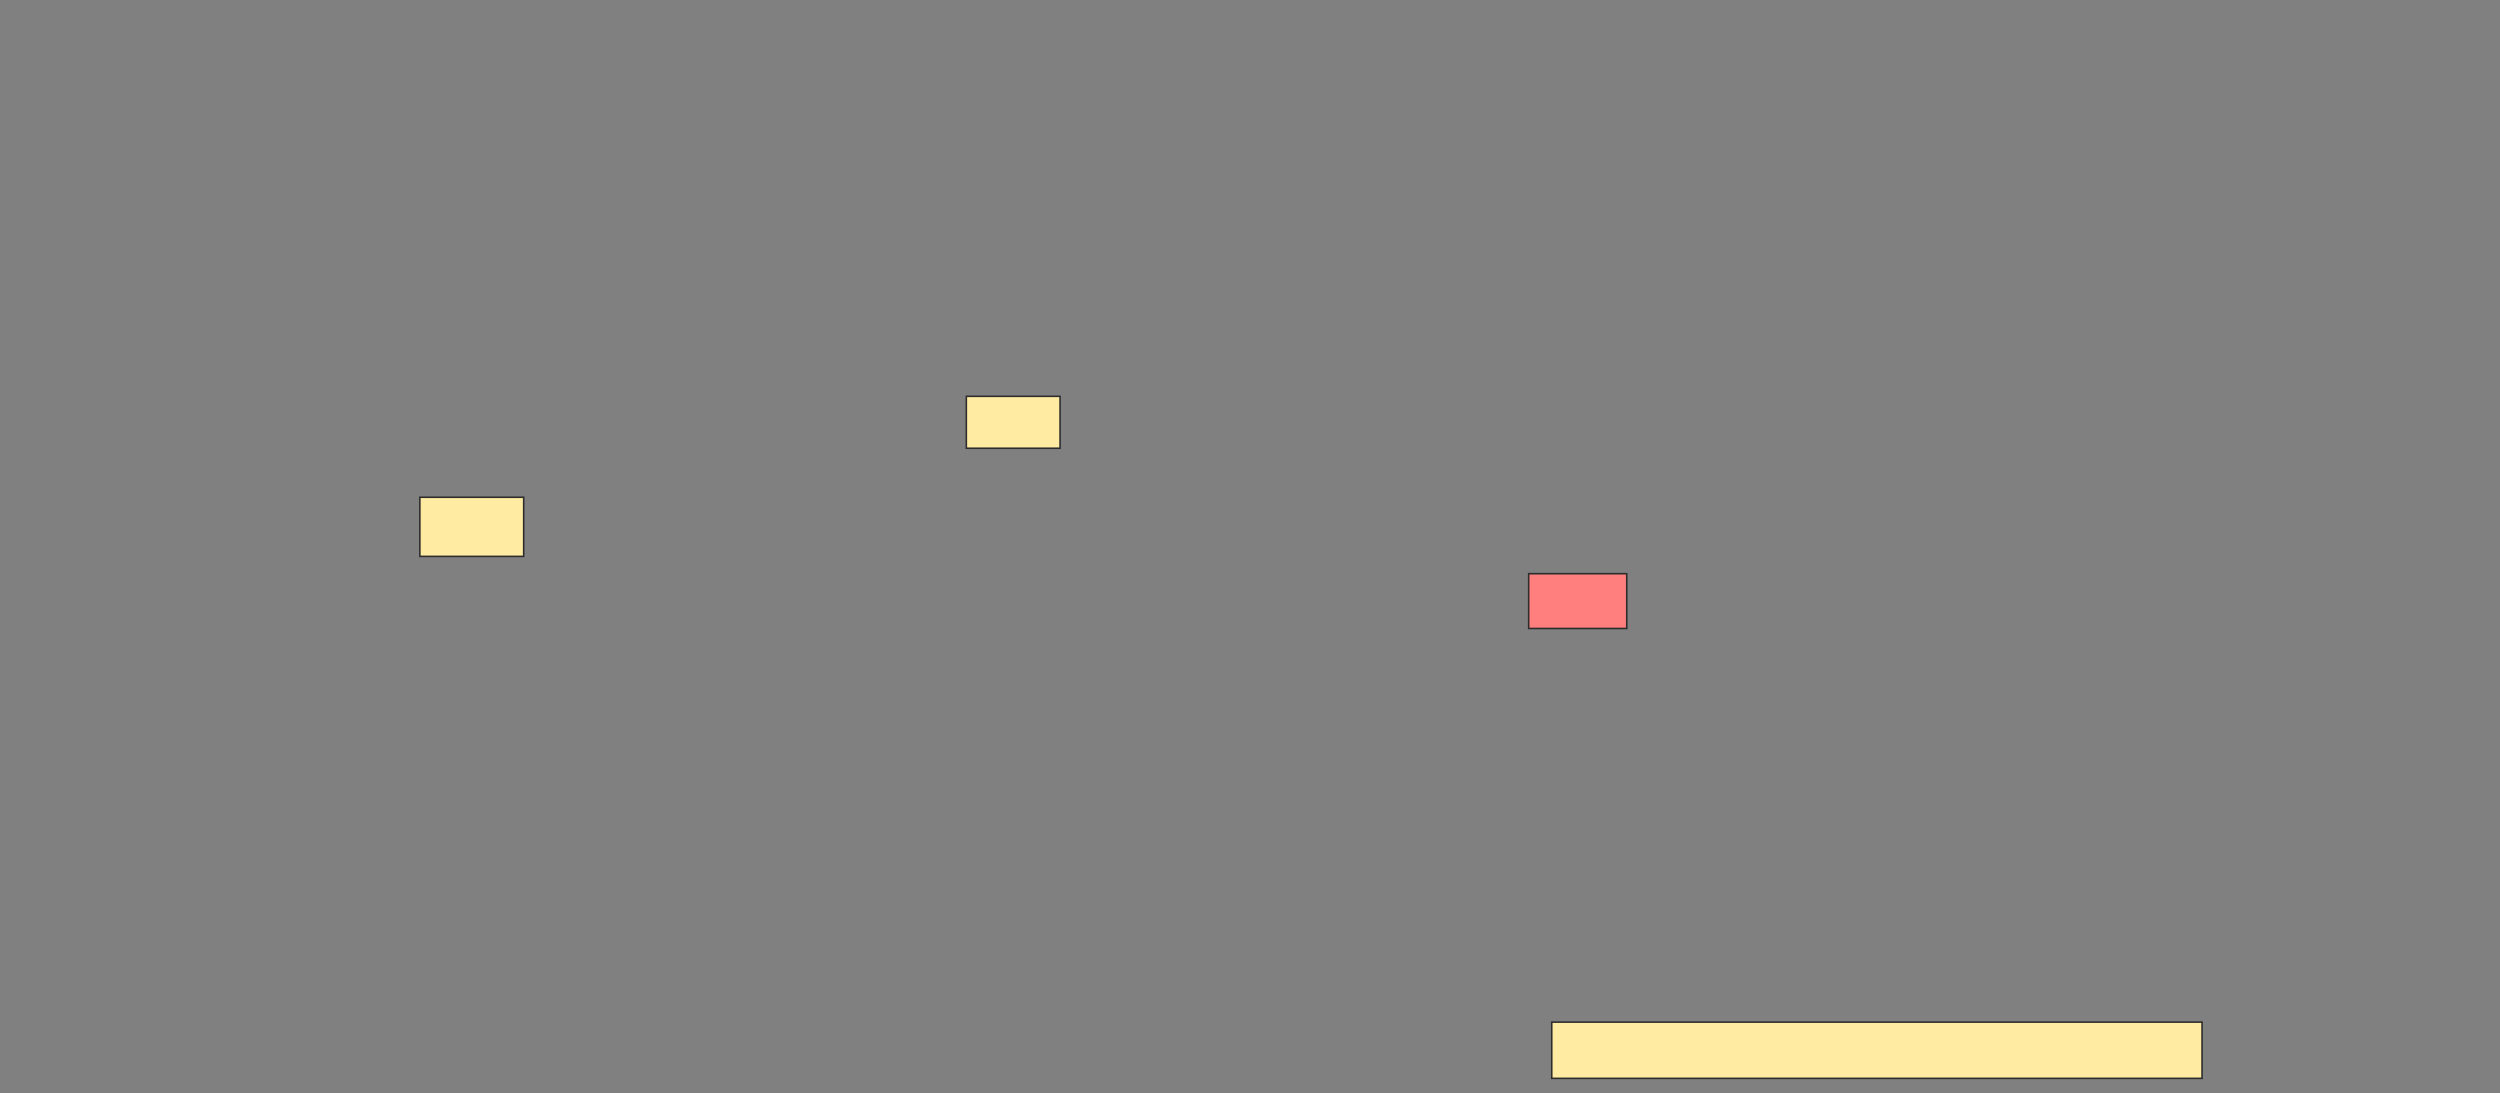 <svg height="683" width="1562" xmlns="http://www.w3.org/2000/svg"><rect width="100%" height="100%" fill="#808080" stroke="none"/><path fill="#FFEBA2" stroke="#2D2D2D" d="M603.766 247.631H662.325V280.063H603.766z"/><path fill="#FFEBA2" stroke="#2D2D2D" d="M262.324 310.694H327.189V347.631H262.324z"/><path class="qshape" fill="#FF7E7E" stroke="#2D2D2D" d="M955.117 358.441H1016.378V392.675H955.117z"/><path fill="#FFEBA2" stroke="#2D2D2D" d="M969.532 638.622H1375.838V673.757H969.532z"/></svg>